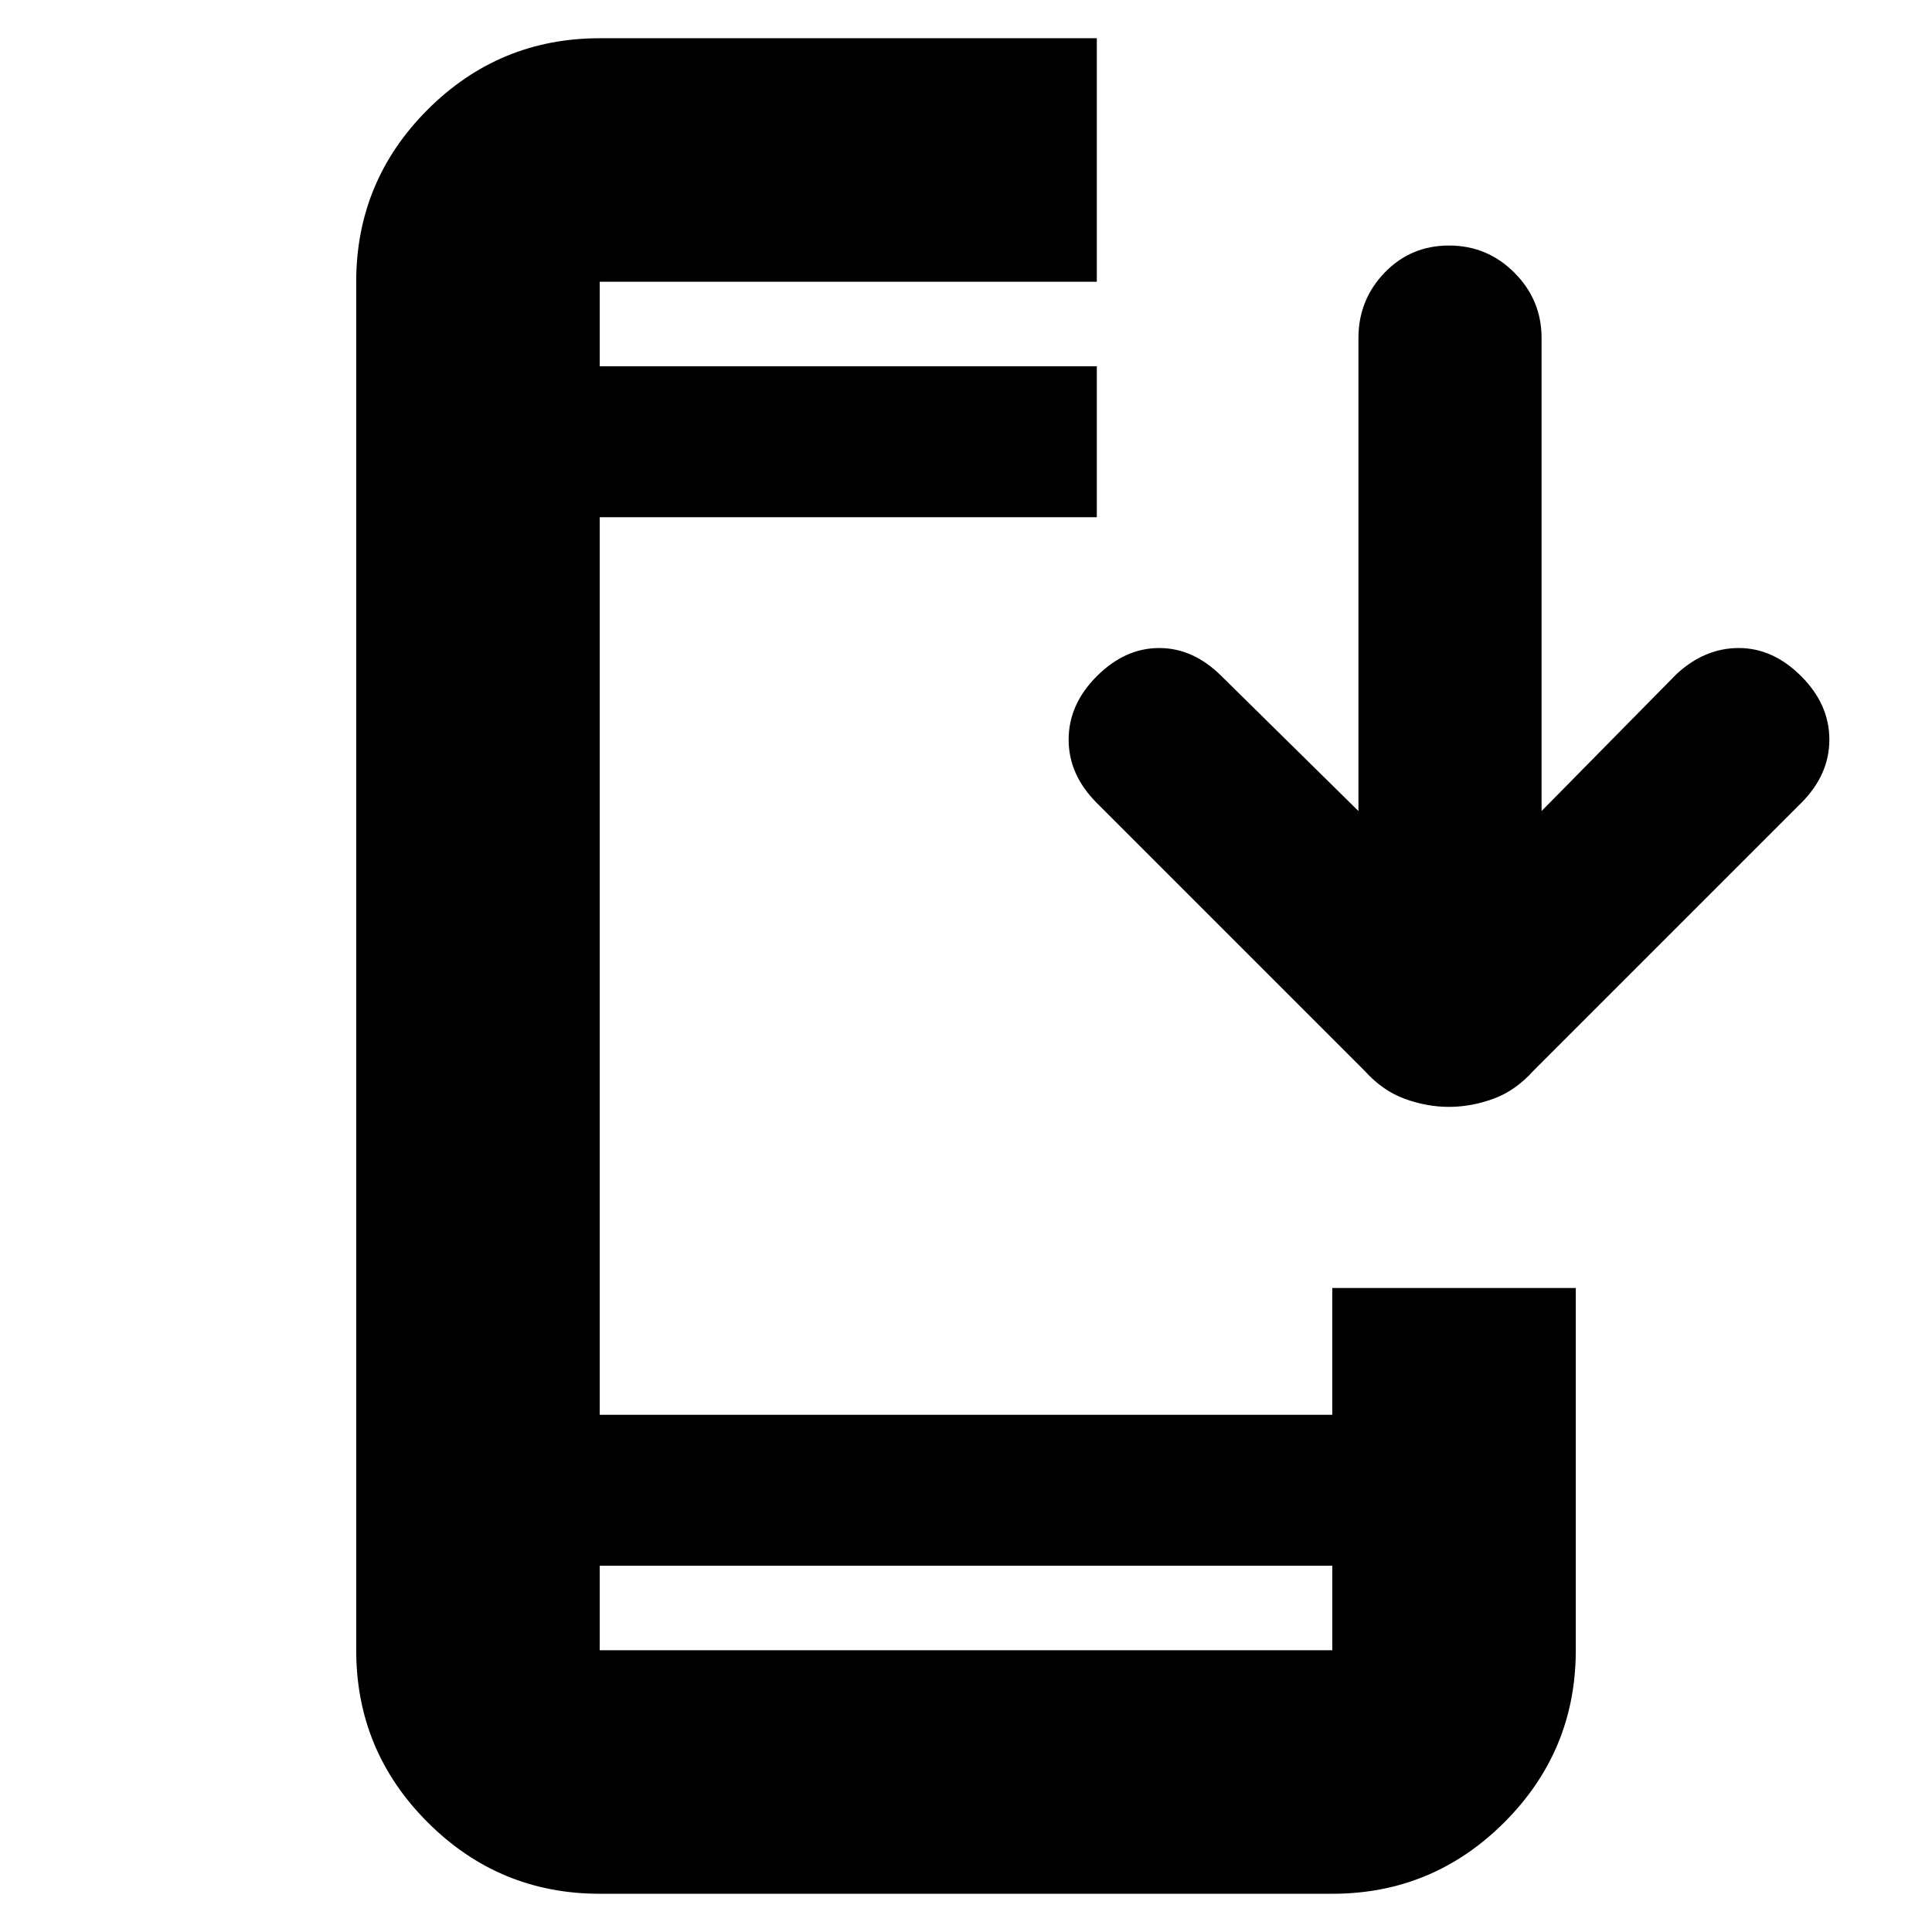 <svg xmlns="http://www.w3.org/2000/svg" height="24" width="24"><path d="M7.45 23.525q-1.25 0-2.138-.888-.887-.887-.887-2.137v-17q0-1.25.887-2.138Q6.2.475 7.45.475h6.175V3.5H7.45v1.05h6.175v1.875H7.45v11.15h9.1V16h3.025v4.5q0 1.25-.887 2.137-.888.888-2.138.888Zm0-3.025h9.1v-1.05h-9.1v1.05ZM18 13.75q-.275 0-.55-.1t-.5-.35l-3.325-3.325q-.35-.35-.35-.787 0-.438.35-.788.35-.35.775-.35.425 0 .775.35l1.7 1.675V4.2q0-.475.325-.813.325-.337.8-.337.475 0 .812.337.338.338.338.813v5.875l1.675-1.7q.35-.325.775-.325.425 0 .775.35.35.35.35.788 0 .437-.35.787L19.05 13.3q-.225.25-.5.35-.275.1-.55.1ZM7.45 4.55V3.5Zm0 15.95v-1.05 1.05Z"/></svg>